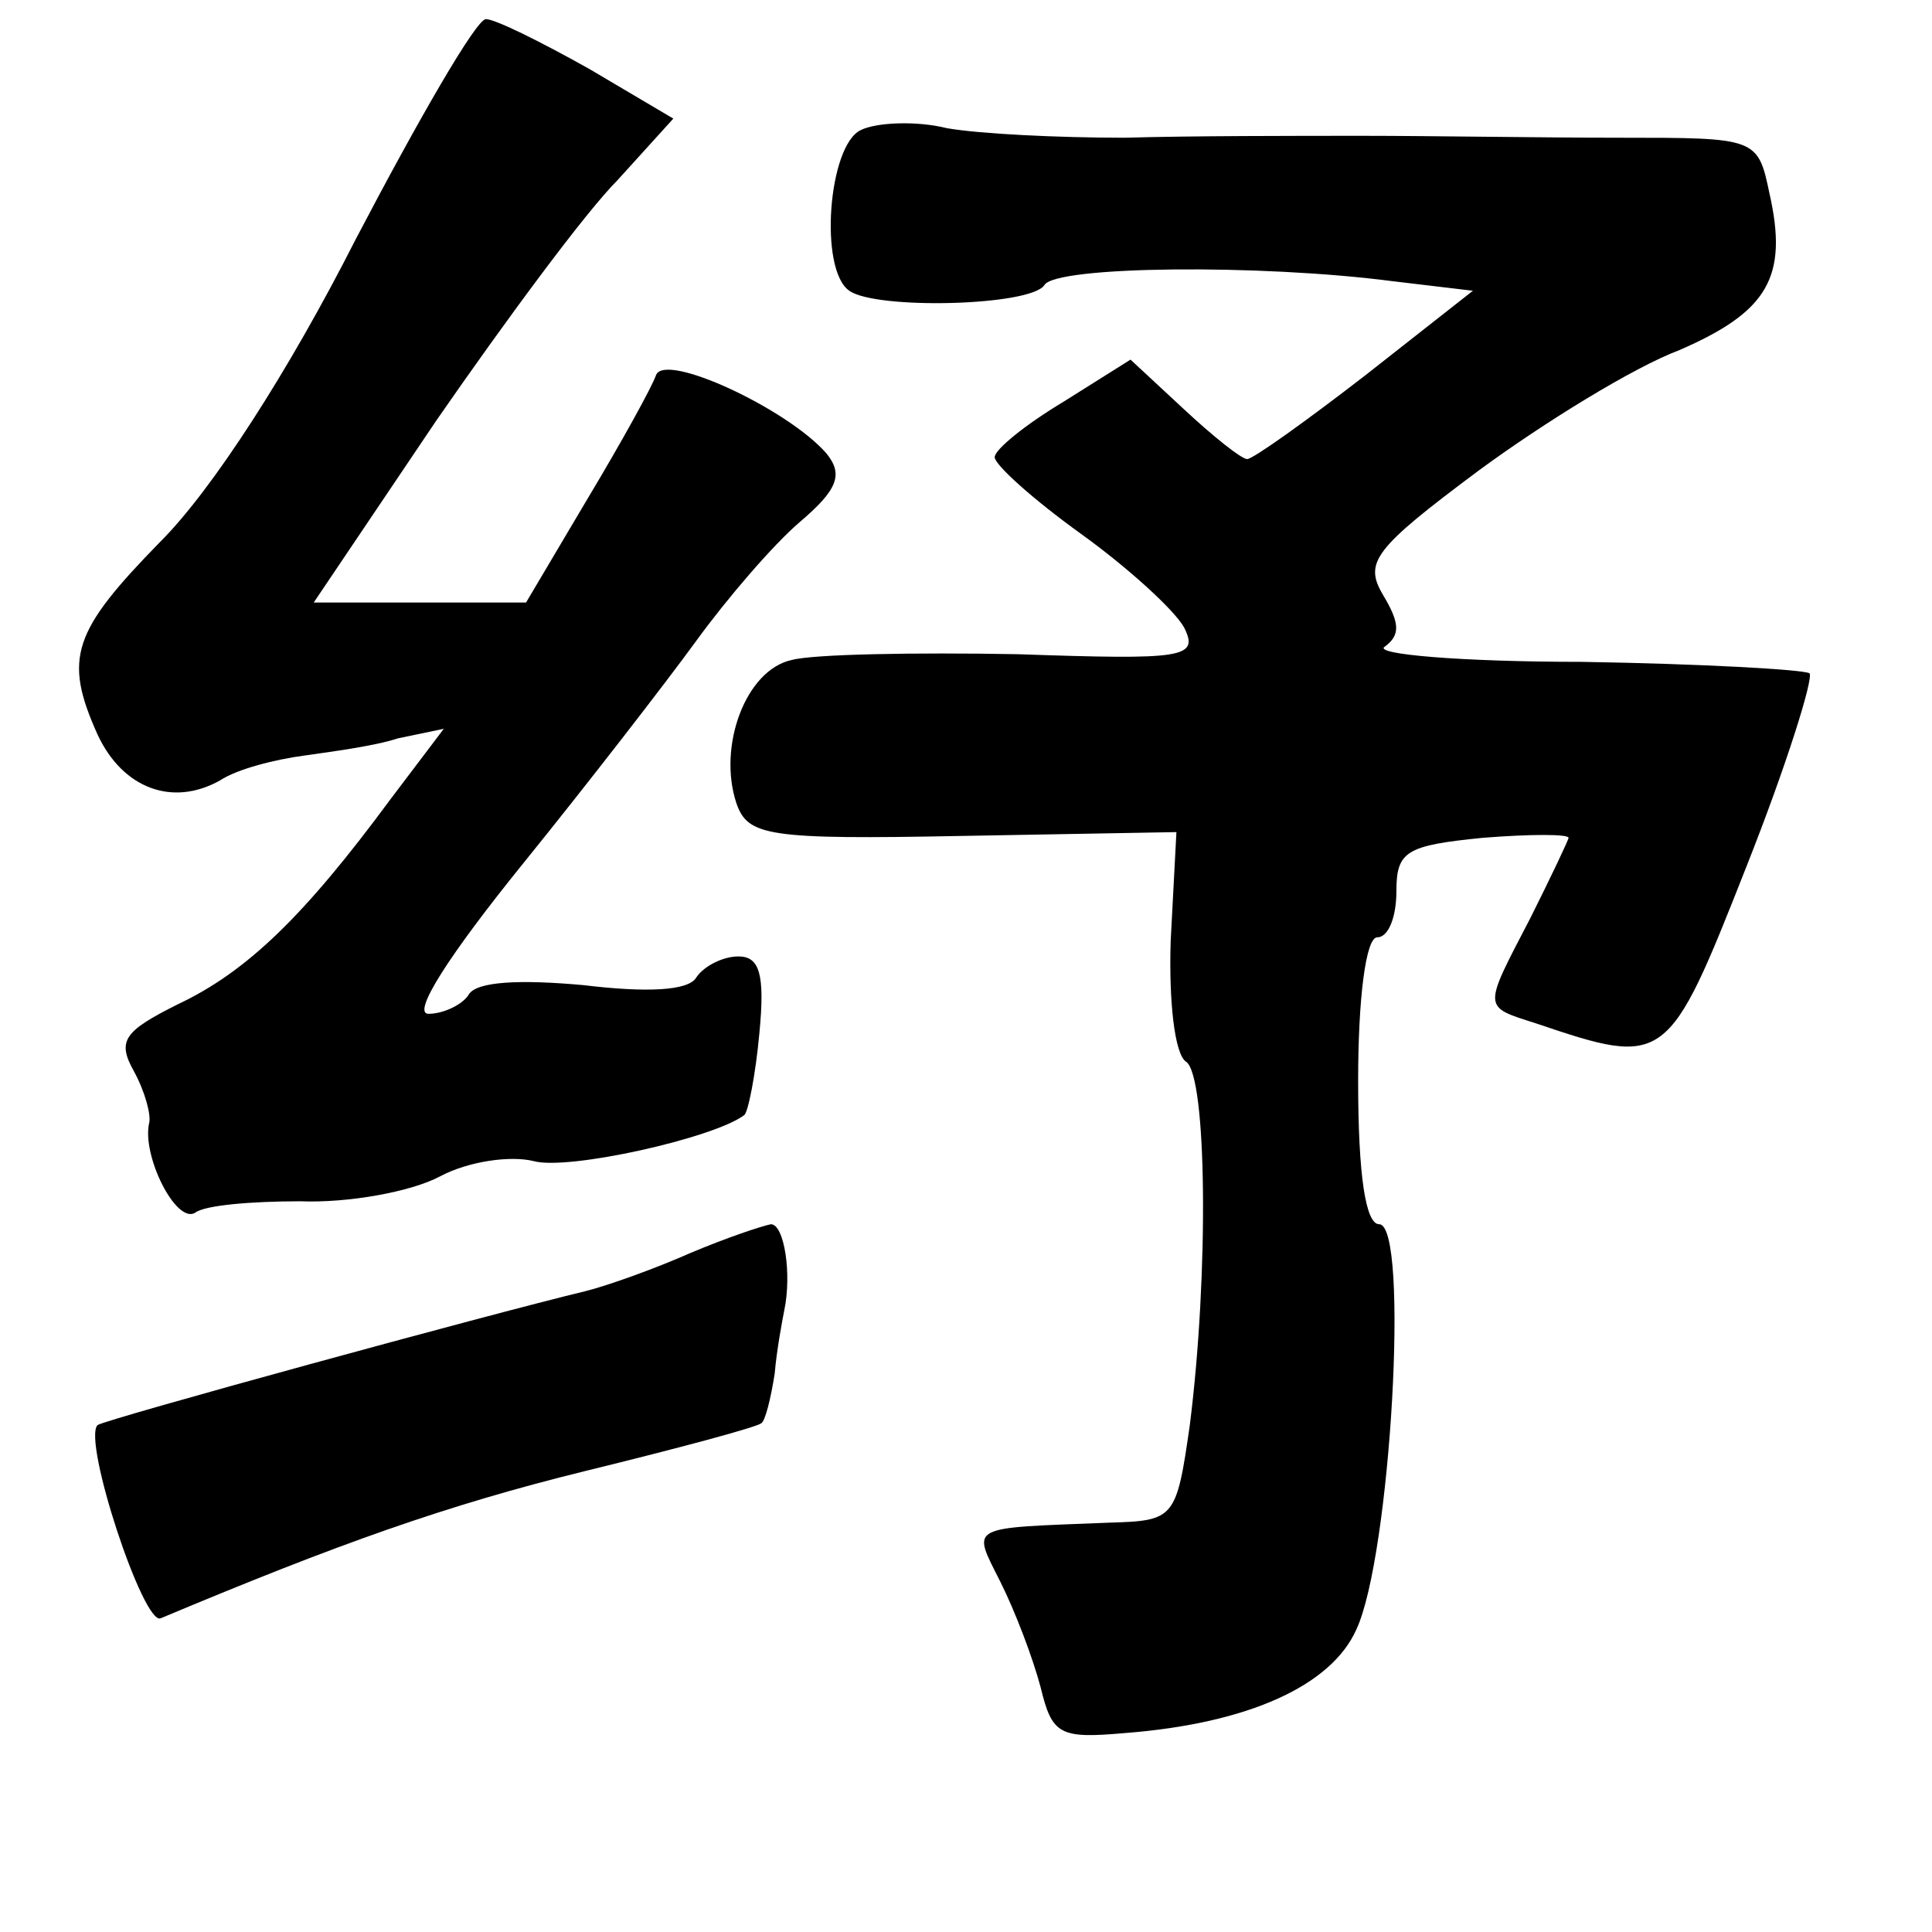 <?xml version="1.0" standalone="no"?>
<!DOCTYPE svg PUBLIC "-//W3C//DTD SVG 20010904//EN"
 "http://www.w3.org/TR/2001/REC-SVG-20010904/DTD/svg10.dtd">
<svg version="1.0" xmlns="http://www.w3.org/2000/svg"
 width="101pt" height="101pt" viewBox="0 0 101 101"
 preserveAspectRatio="xMidYMid meet">
<g transform="translate(0,101) scale(0.1,-0.1)"
fill="#000000" stroke="none">
<path d="M186 885 c-35 -69 -75 -131 -102 -158 -46 -47 -51 -61 -33 -101 13
-28 39 -38 64 -24 9 6 29 11 44 13 14 2 37 5 49 9 l24 5 -28 -37 c-45 -61 -75
-90 -111 -107 -28 -14 -32 -19 -23 -35 6 -11 9 -23 8 -27 -4 -17 14 -53 24
-47 5 4 30 6 55 6 25 -1 58 5 73 13 15 8 37 11 49 8 18 -5 94 12 110 24 2 1 6
21 8 43 3 31 0 40 -11 40 -8 0 -18 -5 -22 -11 -4 -7 -26 -8 -59 -4 -33 3 -56
2 -60 -5 -3 -5 -13 -10 -21 -10 -9 0 11 31 49 78 34 42 75 95 91 117 16 22 40
50 54 62 20 17 23 25 14 36 -20 23 -84 53 -89 41 -2 -6 -18 -35 -36 -65 l-32
-54 -56 0 -55 0 64 95 c36 52 78 109 95 126 l29 32 -44 26 c-25 14 -49 26 -54
26 -5 0 -35 -52 -68 -115z"/>
<path d="M450 942 c-17 -8 -22 -73 -6 -84 14 -10 95 -8 102 3 6 10 113 11 182
2 l42 -5 -56 -44 c-31 -24 -59 -44 -62 -44 -3 0 -18 12 -33 26 l-28 26 -35
-22 c-20 -12 -36 -25 -36 -29 0 -4 20 -22 45 -40 25 -18 49 -40 54 -49 8 -16
0 -17 -87 -14 -54 1 -107 0 -118 -3 -24 -5 -39 -45 -29 -75 6 -17 16 -19 118
-17 l112 2 -3 -57 c-1 -31 2 -59 8 -63 11 -7 12 -111 2 -190 -7 -49 -8 -50
-42 -51 -75 -3 -72 -1 -57 -31 8 -16 17 -40 21 -55 6 -25 10 -27 44 -24 65 5
108 25 121 54 18 38 28 212 12 212 -7 0 -11 25 -11 75 0 43 4 75 10 75 6 0 10
11 10 24 0 21 5 24 45 28 25 2 45 2 45 0 0 -1 -9 -20 -20 -42 -25 -48 -25 -46
3 -55 68 -23 69 -22 110 82 21 53 35 98 33 101 -3 2 -57 5 -119 6 -63 0 -110
4 -103 8 8 6 8 12 -1 27 -10 17 -5 24 50 65 34 25 81 54 105 63 46 20 57 38
47 82 -6 29 -7 29 -78 29 -40 0 -100 1 -134 1 -35 0 -91 0 -125 -1 -35 0 -76
2 -93 5 -16 4 -37 3 -45 -1z"/>
<path d="M361 355 c-18 -8 -43 -17 -55 -20 -50 -12 -251 -67 -255 -70 -8 -8
24 -105 33 -101 93 39 149 59 222 77 49 12 90 23 92 25 2 1 5 13 7 26 1 12 4
28 5 33 4 19 0 45 -7 45 -5 -1 -23 -7 -42 -15z"/>
</g>
</svg>
